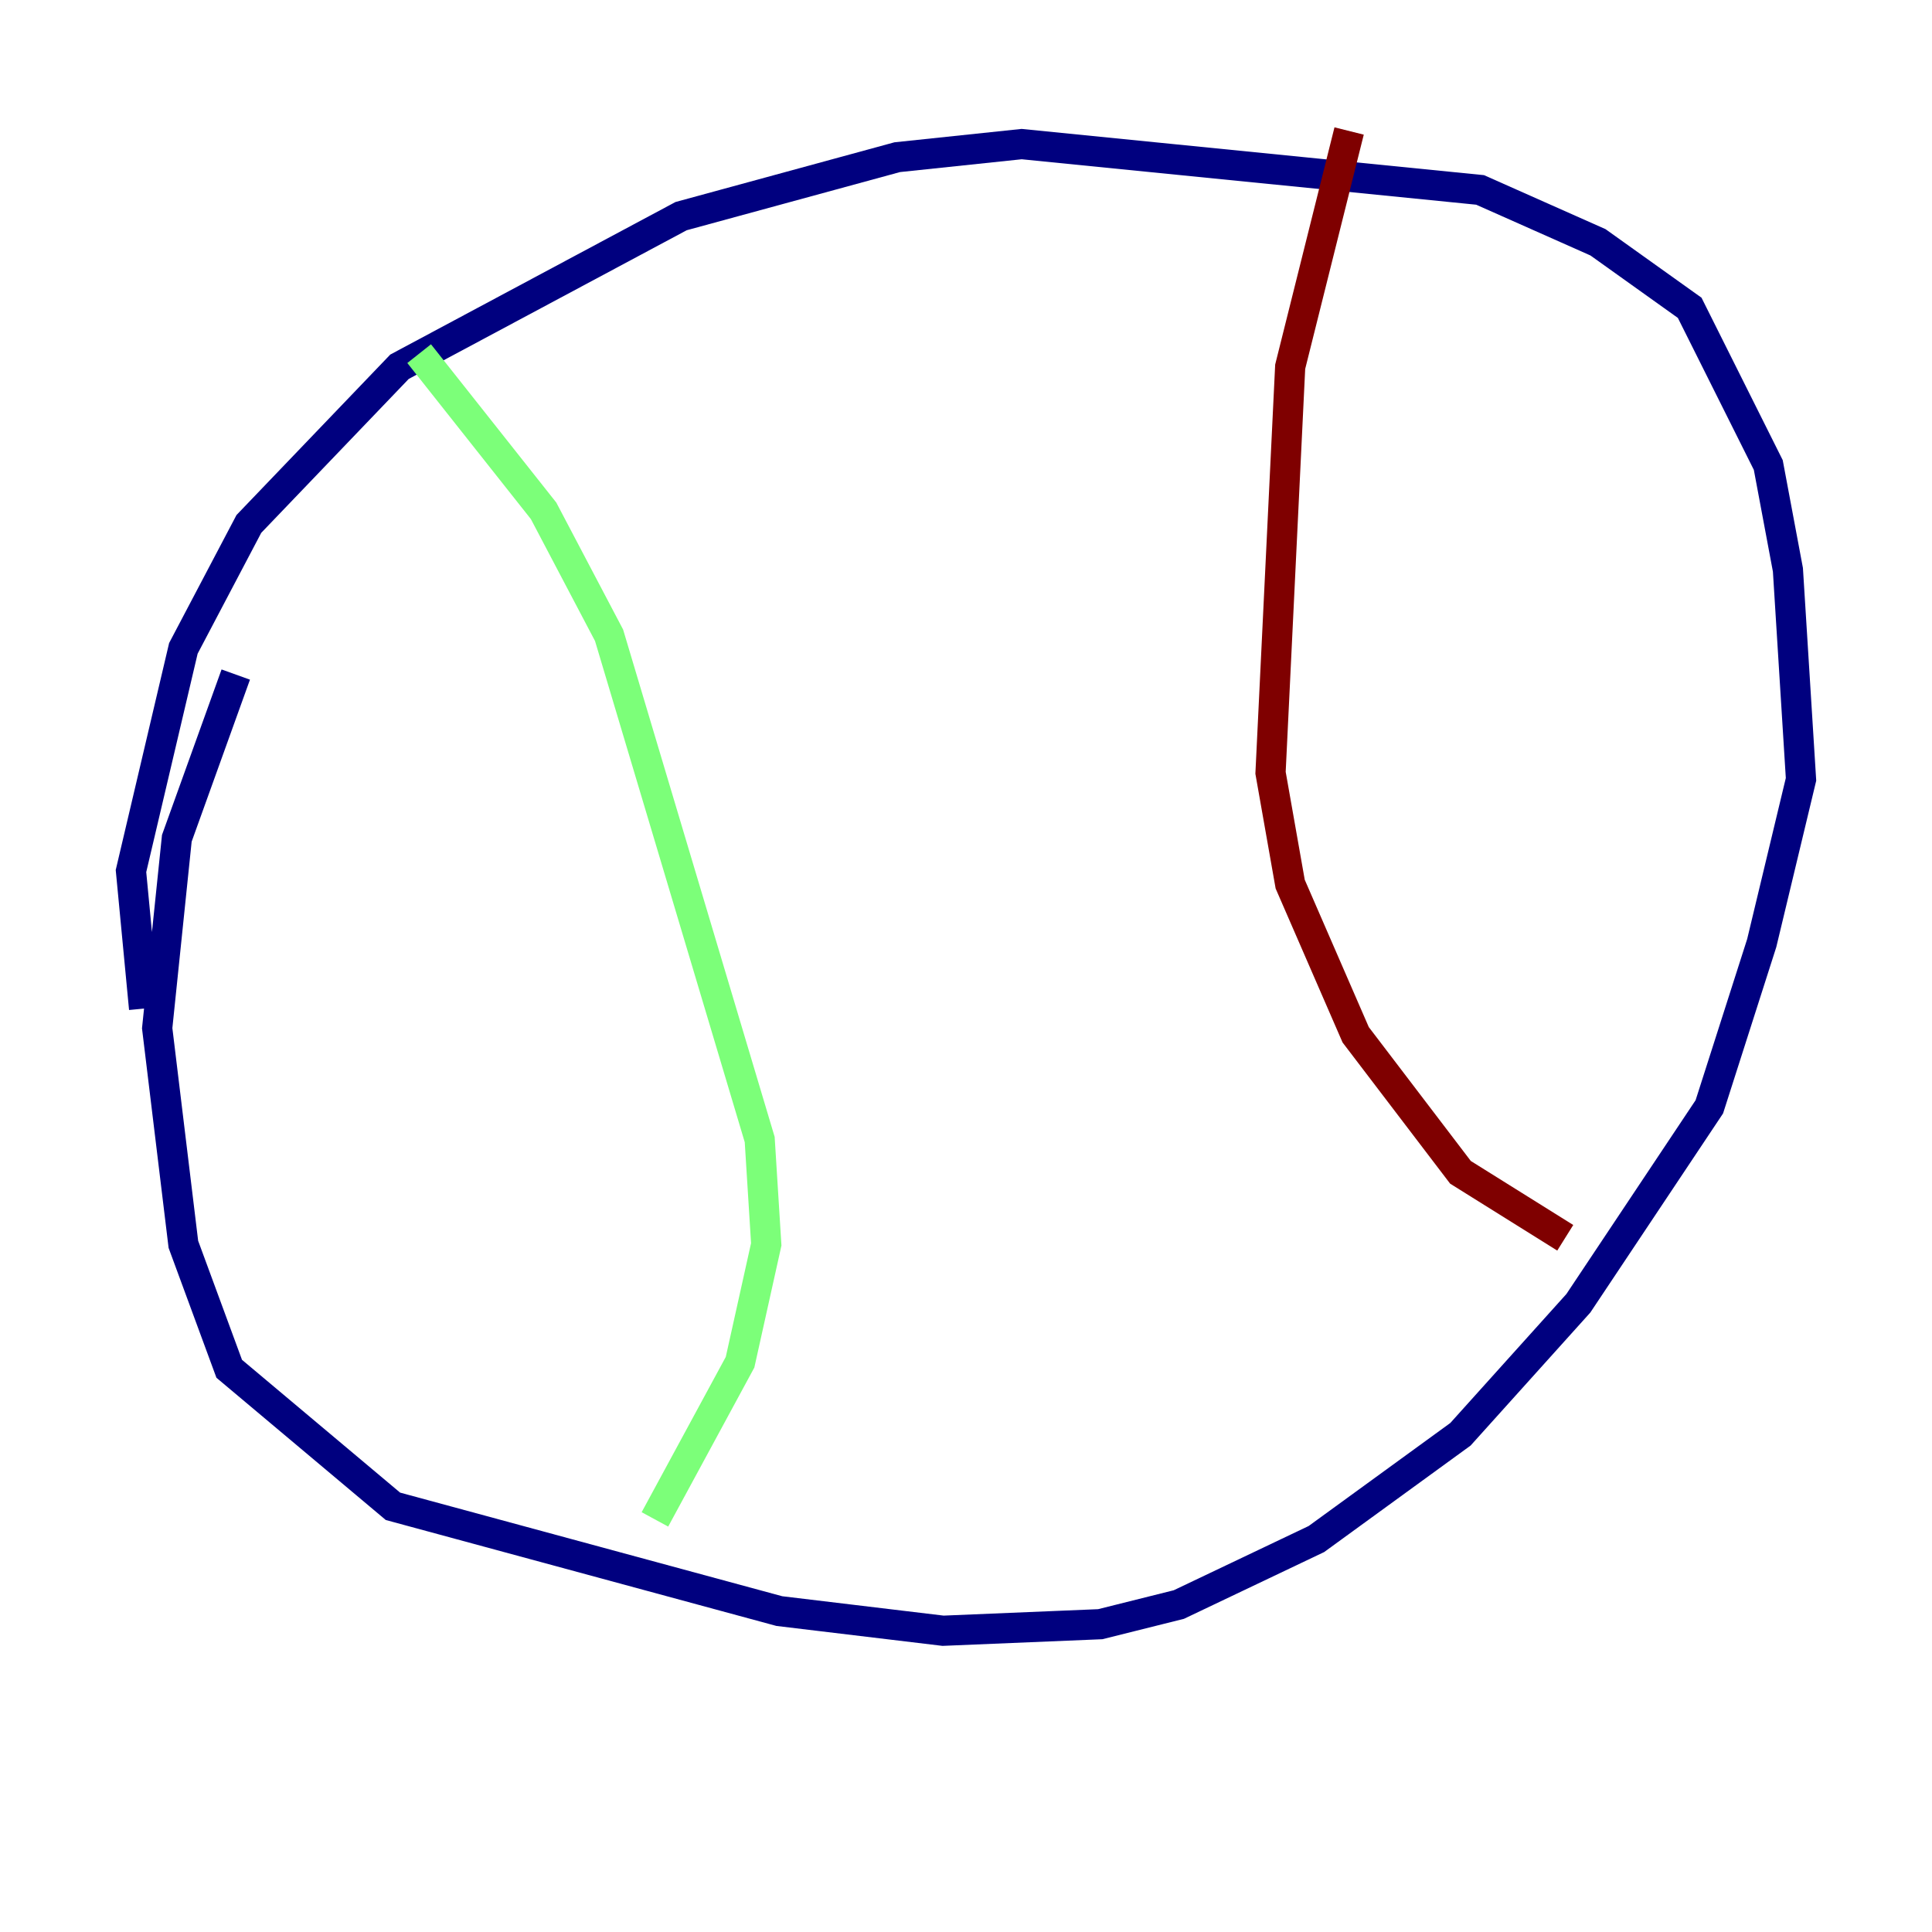 <?xml version="1.0" encoding="utf-8" ?>
<svg baseProfile="tiny" height="128" version="1.2" viewBox="0,0,128,128" width="128" xmlns="http://www.w3.org/2000/svg" xmlns:ev="http://www.w3.org/2001/xml-events" xmlns:xlink="http://www.w3.org/1999/xlink"><defs /><polyline fill="none" points="9.546,66.82 8.678,57.709 12.149,42.956 16.488,34.712 26.468,24.298 45.125,14.319 59.444,10.414 67.688,9.546 98.061,12.583 105.871,16.054 111.946,20.393 117.153,30.807 118.454,37.749 119.322,51.634 116.719,62.481 113.248,73.329 104.57,86.346 96.759,95.024 87.214,101.966 78.102,106.305 72.895,107.607 62.481,108.041 51.634,106.739 26.034,99.797 15.186,90.685 12.149,82.441 10.414,68.122 11.715,55.539 15.62,44.691" stroke="#00007f" stroke-width="2" /><polyline fill="none" points="27.77,23.43 36.014,33.844 40.352,42.088 50.332,75.498 50.766,82.441 49.031,90.251 43.39,100.664" stroke="#7cff79" stroke-width="2" /><polyline fill="none" points="89.383,8.678 85.478,24.298 84.176,51.2 85.478,58.576 89.817,68.556 96.759,77.668 103.702,82.007" stroke="#7f0000" stroke-width="2" /></svg>